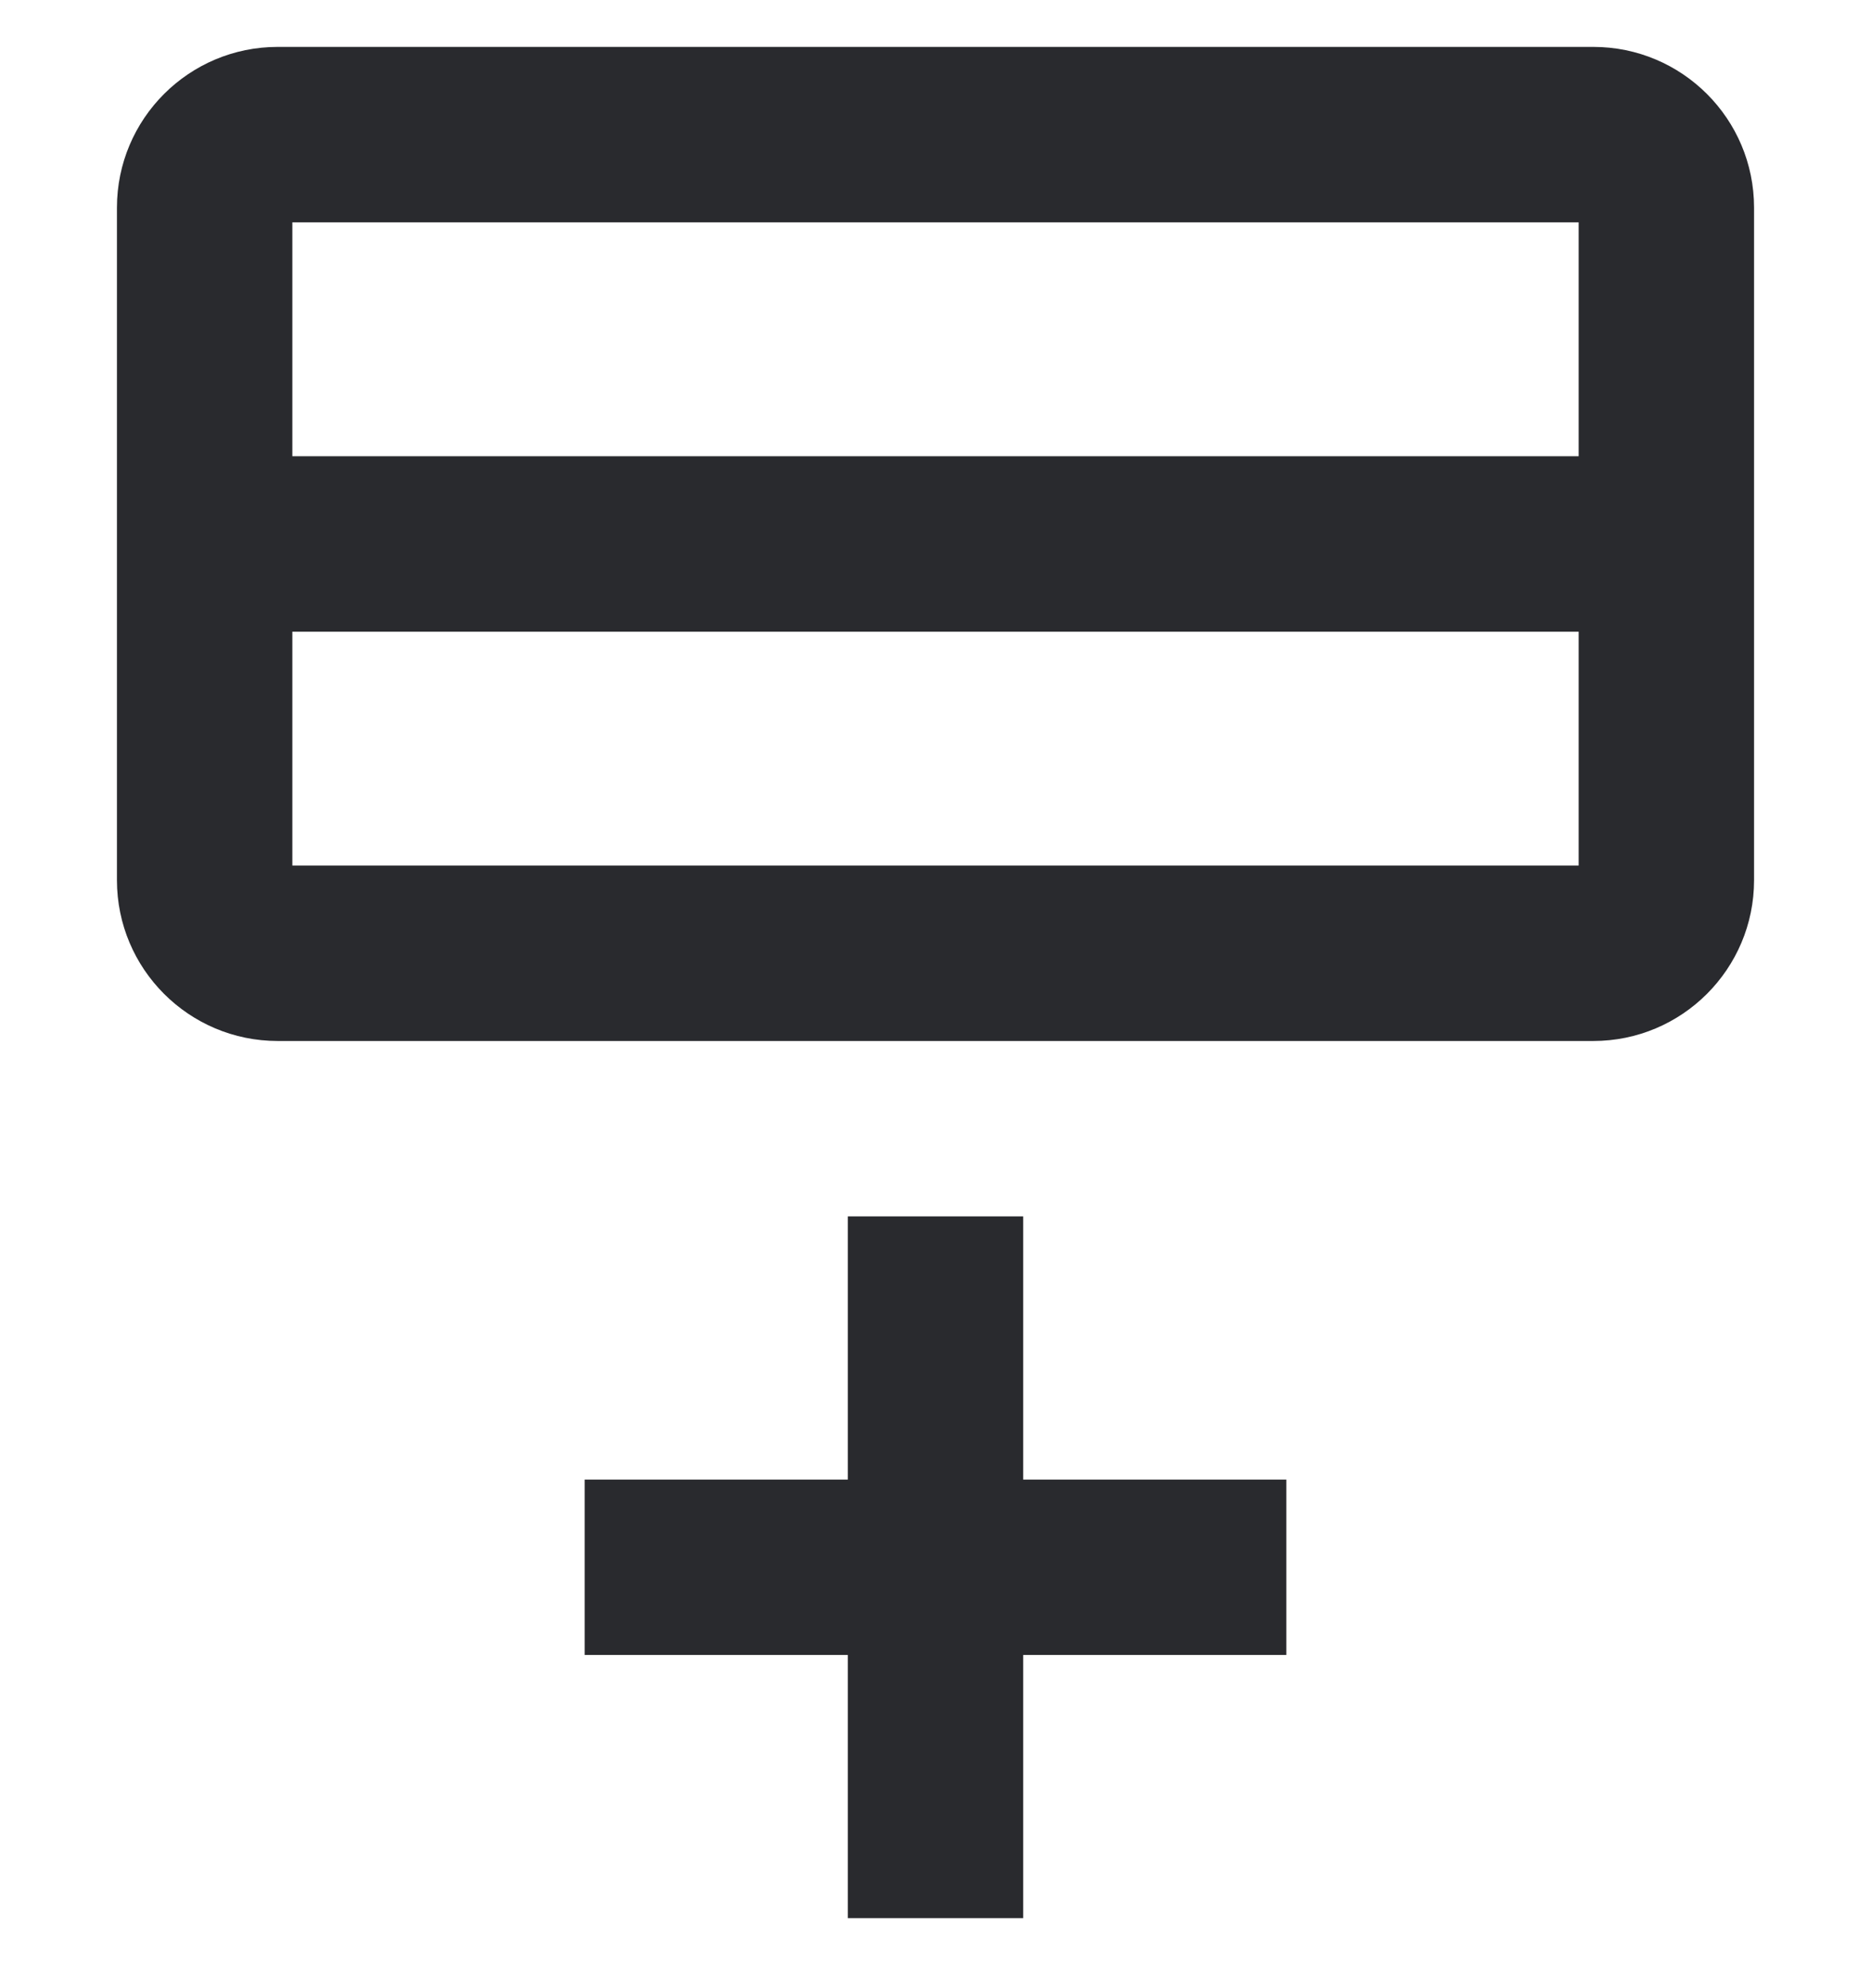 <svg width="16" height="17" viewBox="0 0 16 17" fill="none" xmlns="http://www.w3.org/2000/svg">
<path fill-rule="evenodd" clip-rule="evenodd" d="M2.375 0.401C1.616 0.401 1 1.016 1 1.776L1 7.526C1 8.285 1.616 8.901 2.375 8.901L13.625 8.901C14.384 8.901 15 8.285 15 7.526L15 1.776C15 1.016 14.384 0.401 13.625 0.401L2.375 0.401ZM2.5 1.901L13.5 1.901L13.5 3.901L2.5 3.901L2.5 1.901ZM2.5 5.401L13.5 5.401L13.5 7.401L2.5 7.401L2.5 5.401ZM8.75 12.651L11 12.651L11 14.151L8.75 14.151L8.75 16.401L7.25 16.401L7.25 14.151L5 14.151L5 12.651L7.25 12.651L7.25 10.401L8.75 10.401L8.75 12.651Z" fill="#292A2E"/>
</svg>
